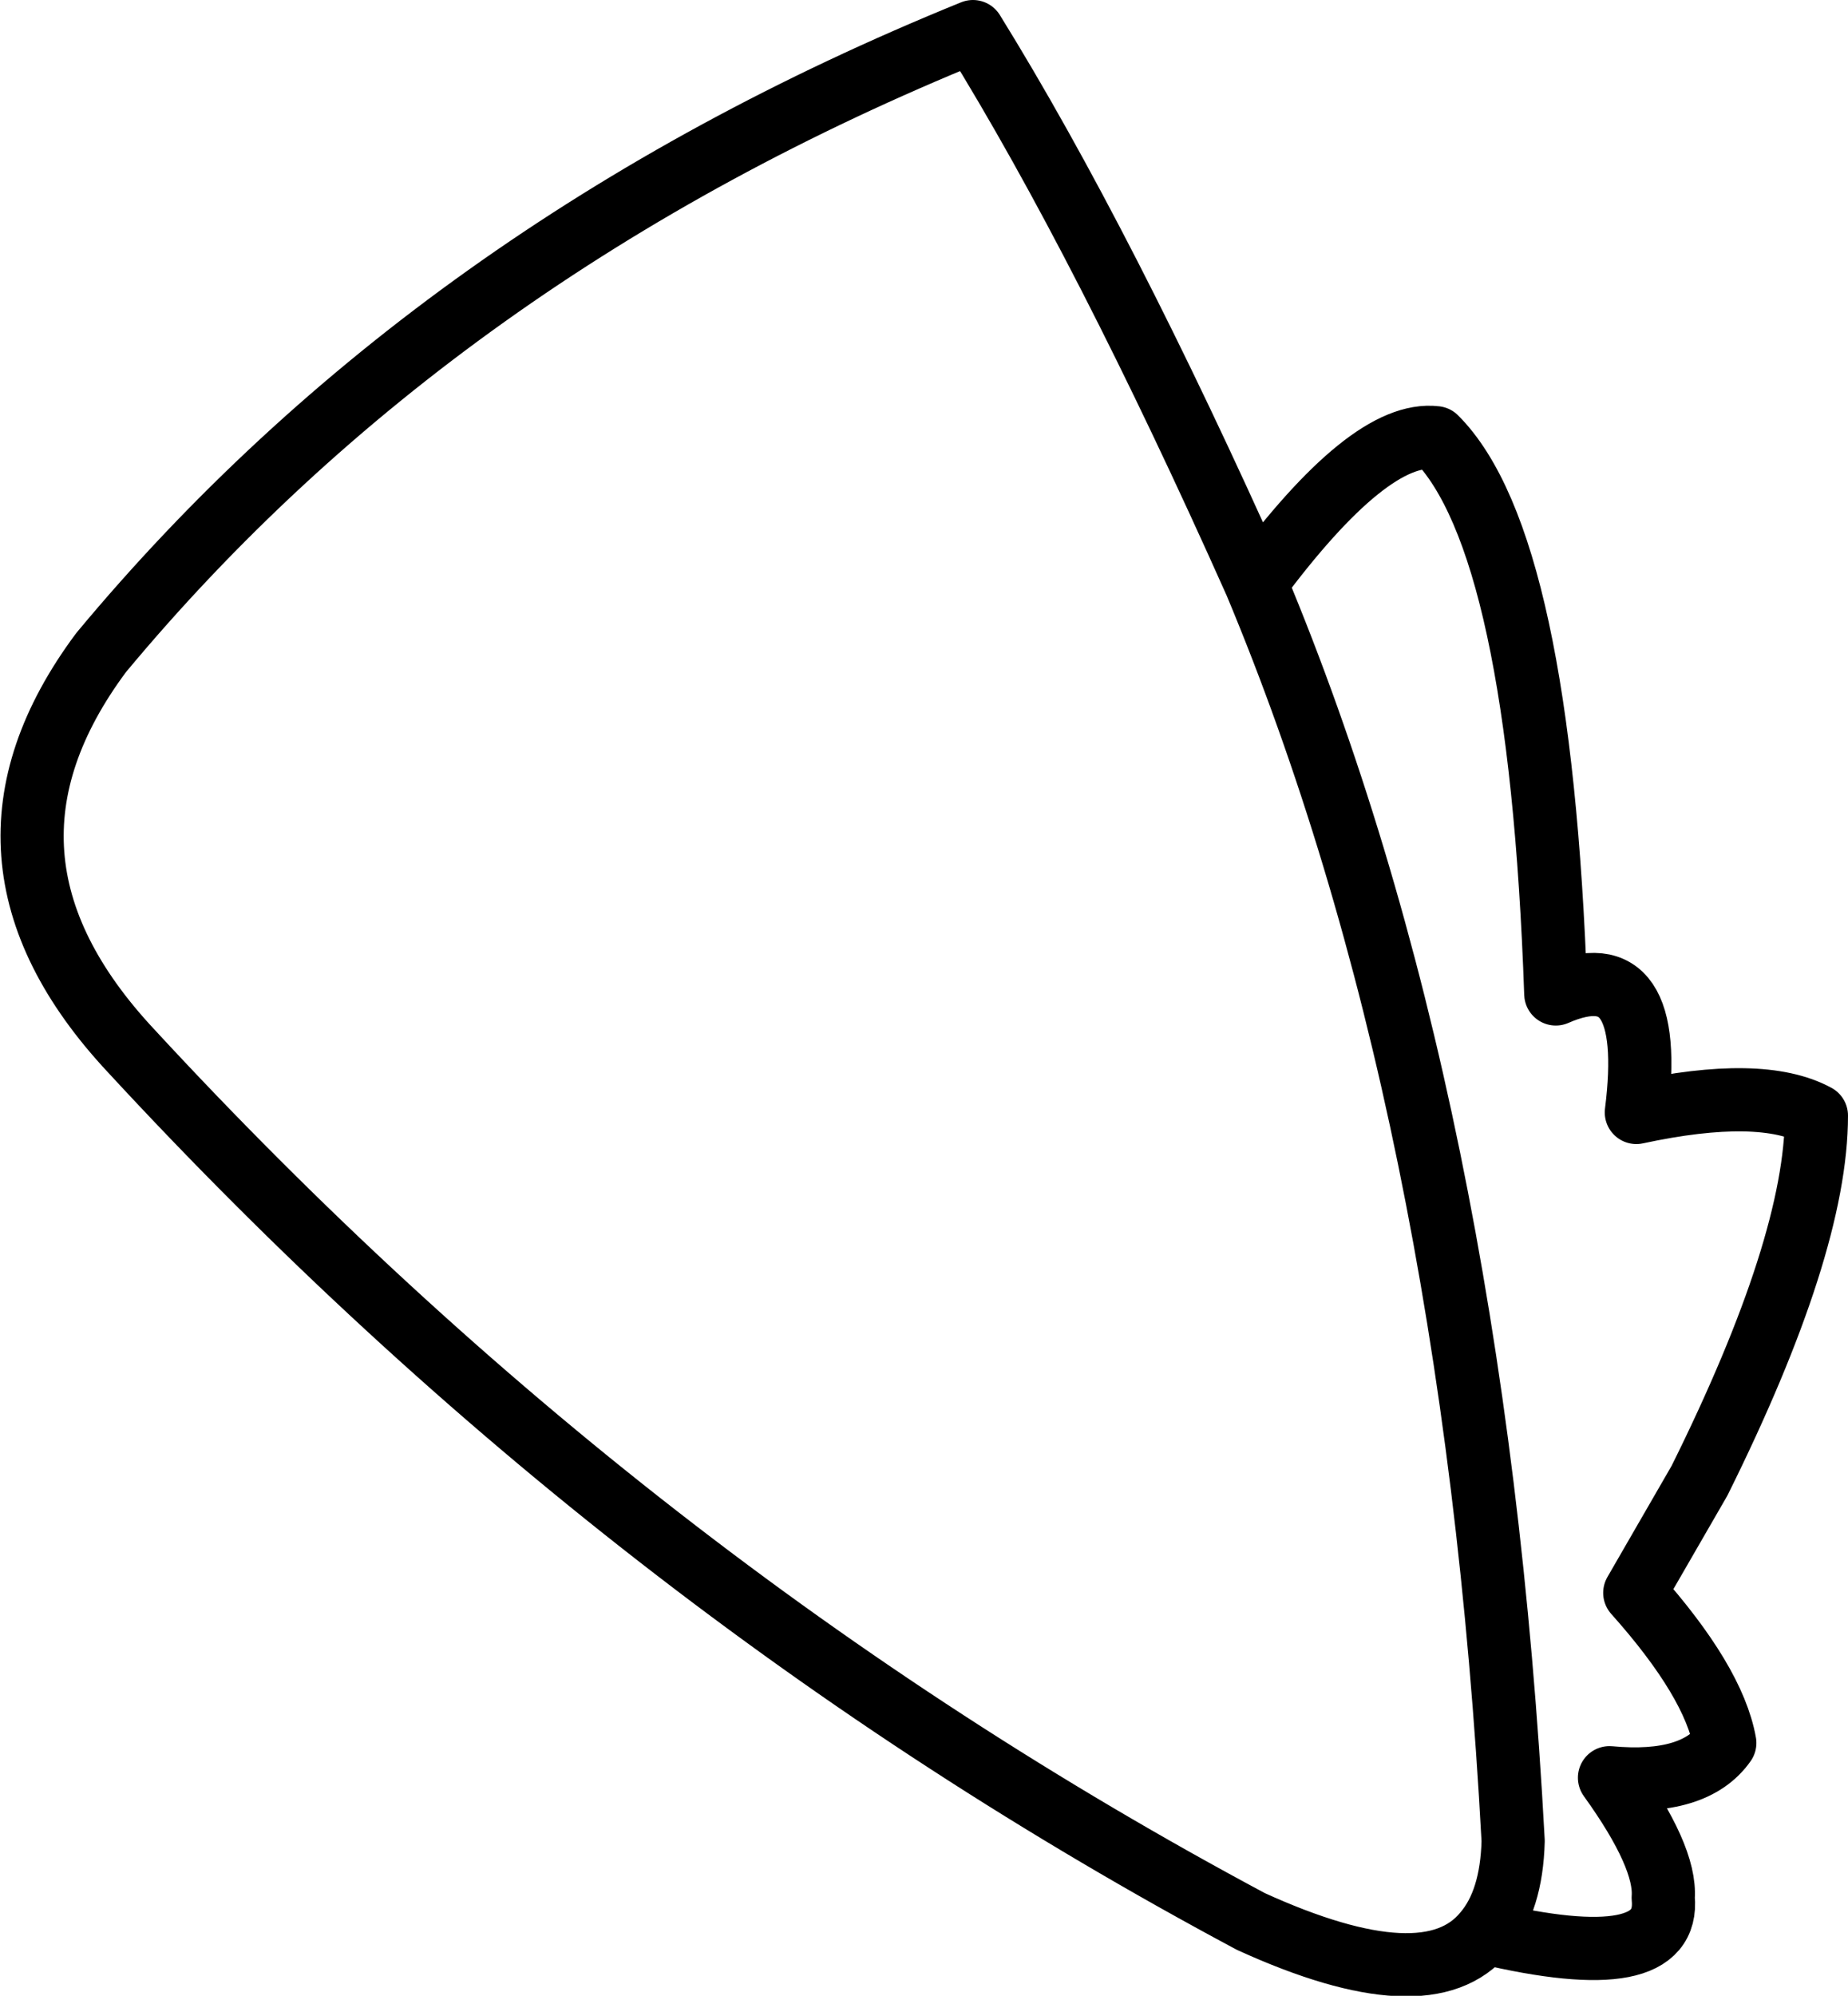 <?xml version="1.0" encoding="UTF-8" standalone="no"?>
<svg xmlns:xlink="http://www.w3.org/1999/xlink" height="63.15px" width="58.5px" xmlns="http://www.w3.org/2000/svg">
  <g transform="matrix(1.0, 0.0, 0.0, 1.0, 29.25, 31.6)">
    <path d="M17.75 29.55 Q23.65 30.95 23.4 28.45 23.5 27.15 21.7 24.65 24.4 24.9 25.35 23.55 25.0 21.6 22.5 18.8 L24.55 15.25 Q28.25 7.8 28.25 3.7 26.5 2.75 22.55 3.6 23.2 -1.55 20.0 -0.15 19.5 -14.45 16.2 -17.75 14.1 -18.0 10.5 -13.15 17.4 3.35 18.65 26.65 18.6 28.55 17.75 29.55 15.95 31.75 10.35 29.2 -9.4 18.65 -25.1 1.65 -30.85 -4.5 -26.05 -10.95 -15.45 -23.7 1.55 -30.6 5.7 -23.9 10.5 -13.15" fill="none" stroke="#000000" stroke-linecap="round" stroke-linejoin="round" stroke-width="2.0"/>
  </g>
</svg>
